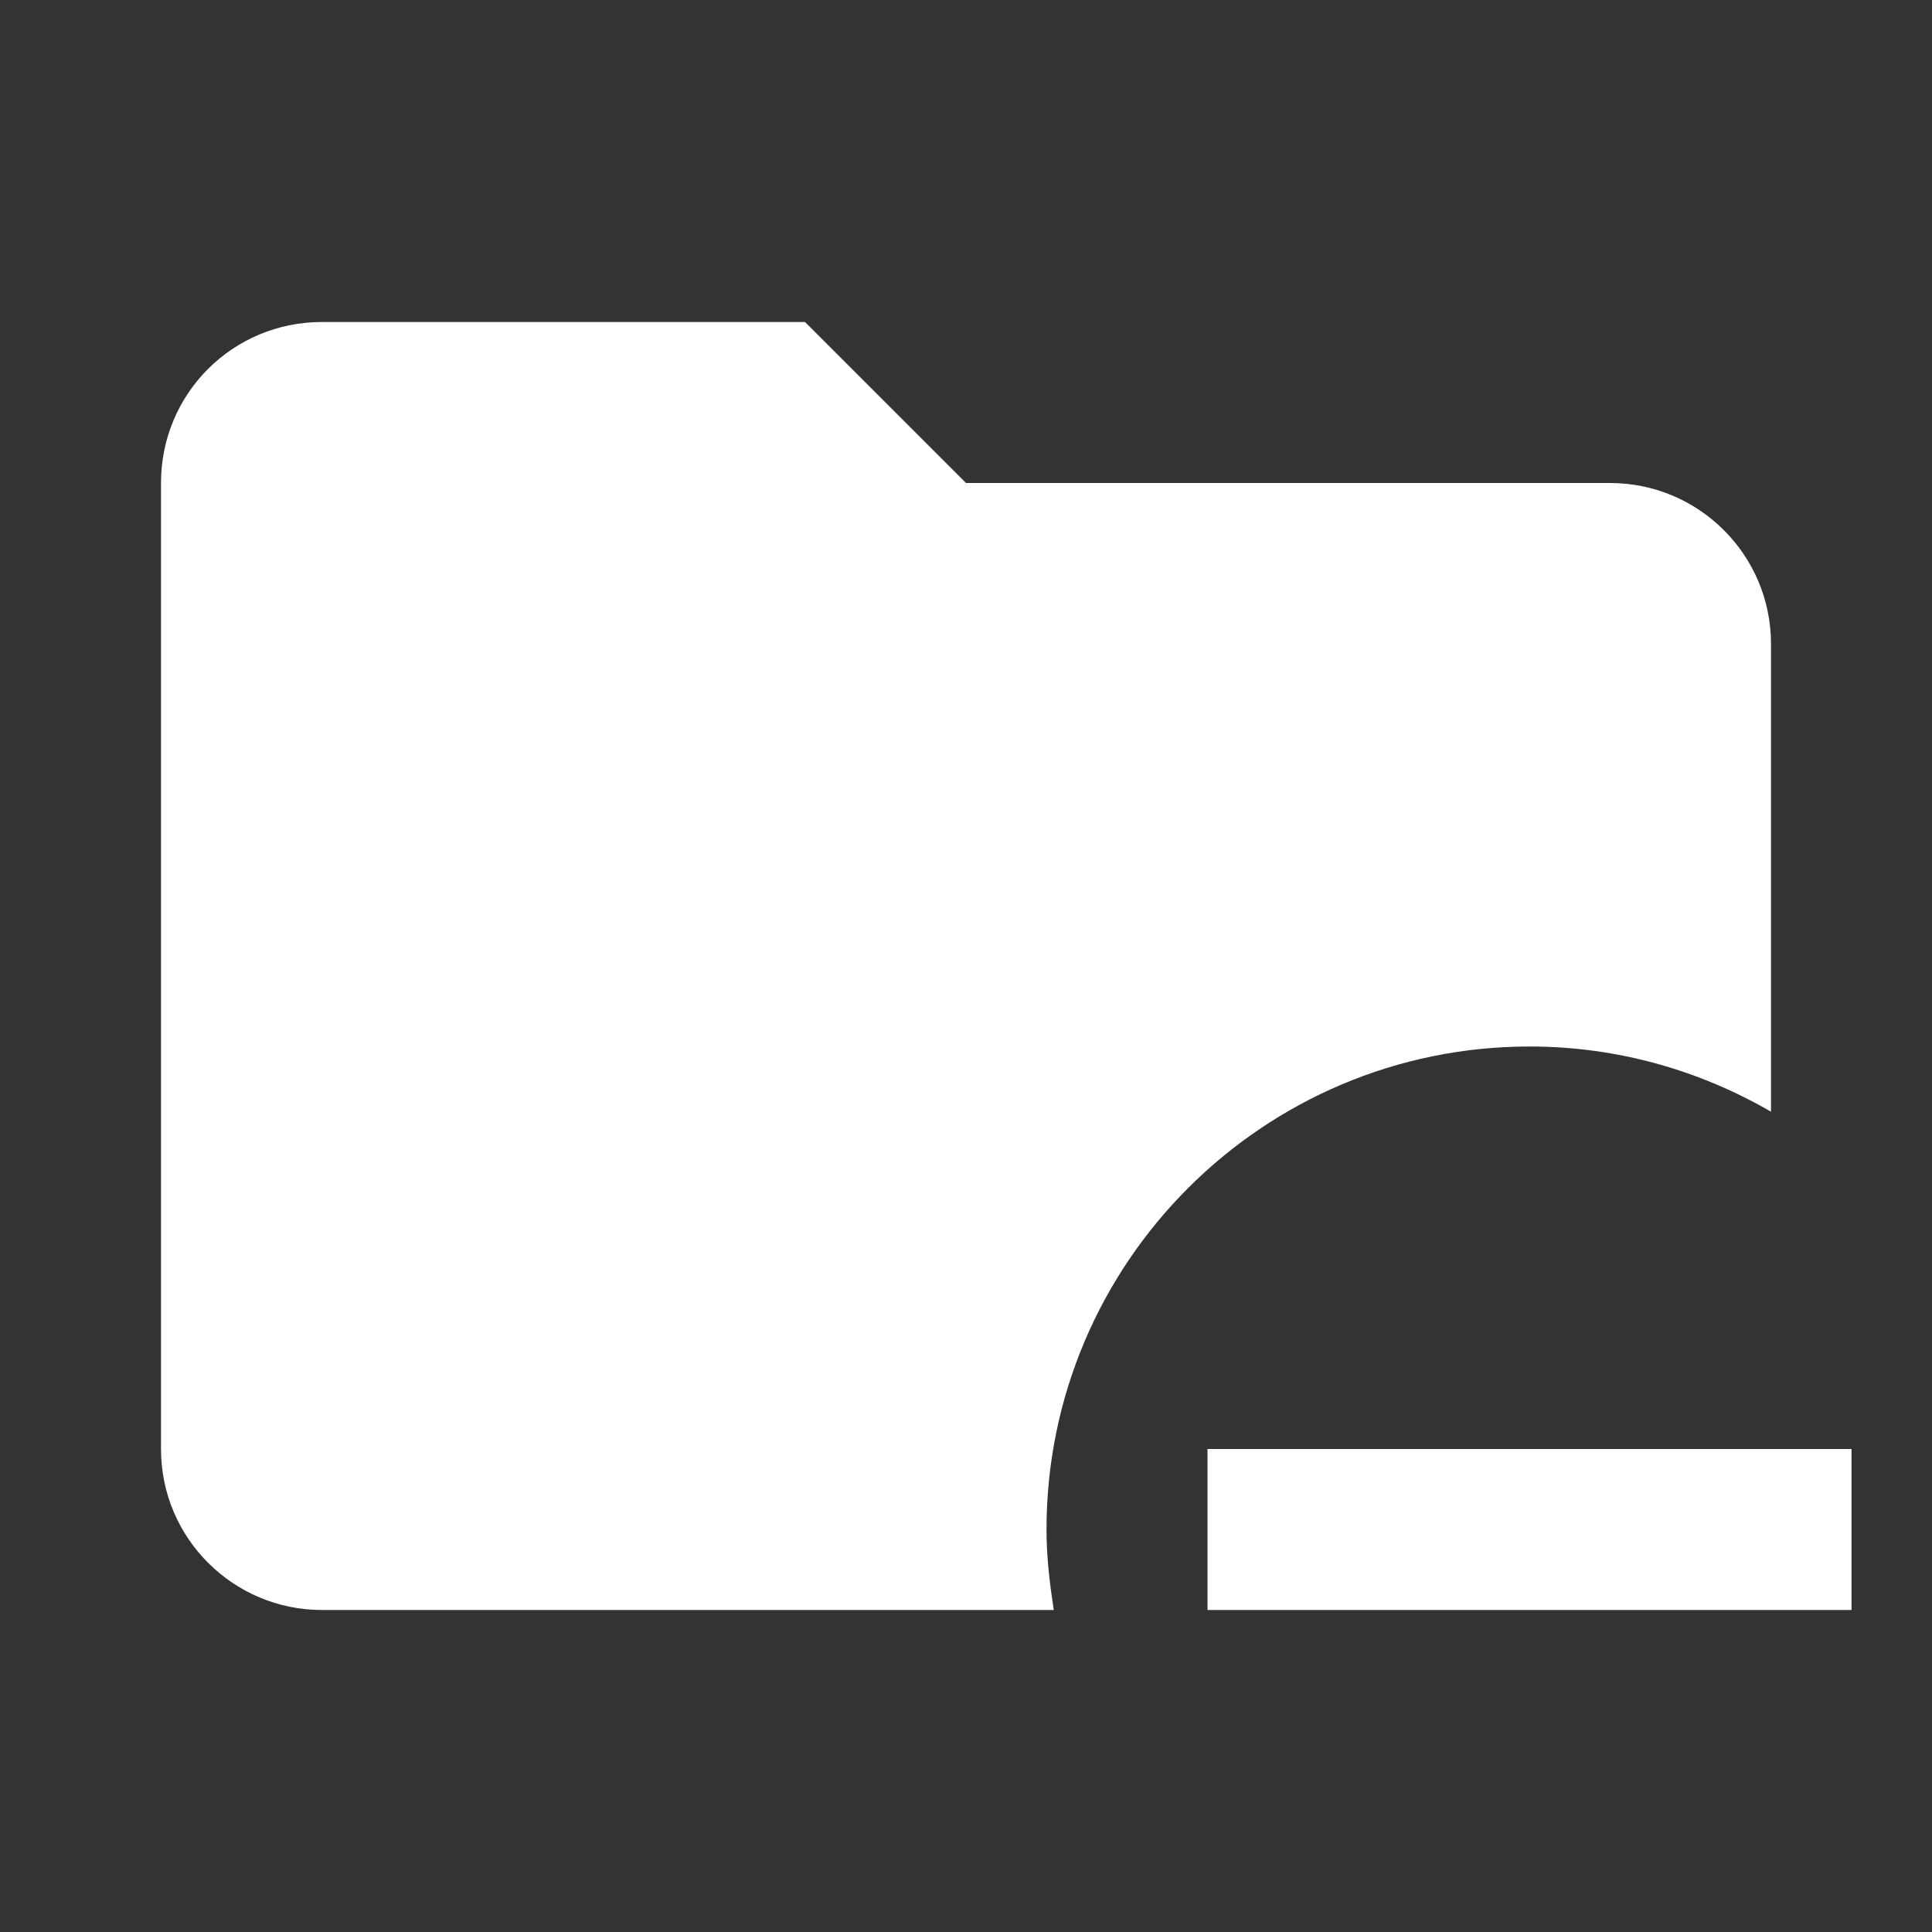 <svg xmlns="http://www.w3.org/2000/svg" id="mdi-folder-minus" viewBox="0 0 24 24"><rect x="0" y="0" width="24" height="24" fill="#333333" stroke="none"/><path fill="white" d="M13 19C13 19.34 13.04 19.67 13.09 20H4C2.9 20 2 19.11 2 18V6C2 4.89 2.89 4 4 4H10L12 6H20C21.1 6 22 6.89 22 8V13.81C21.12 13.3 20.1 13 19 13C15.69 13 13 15.69 13 19M15 18V20H23V18H15Z" /></svg>